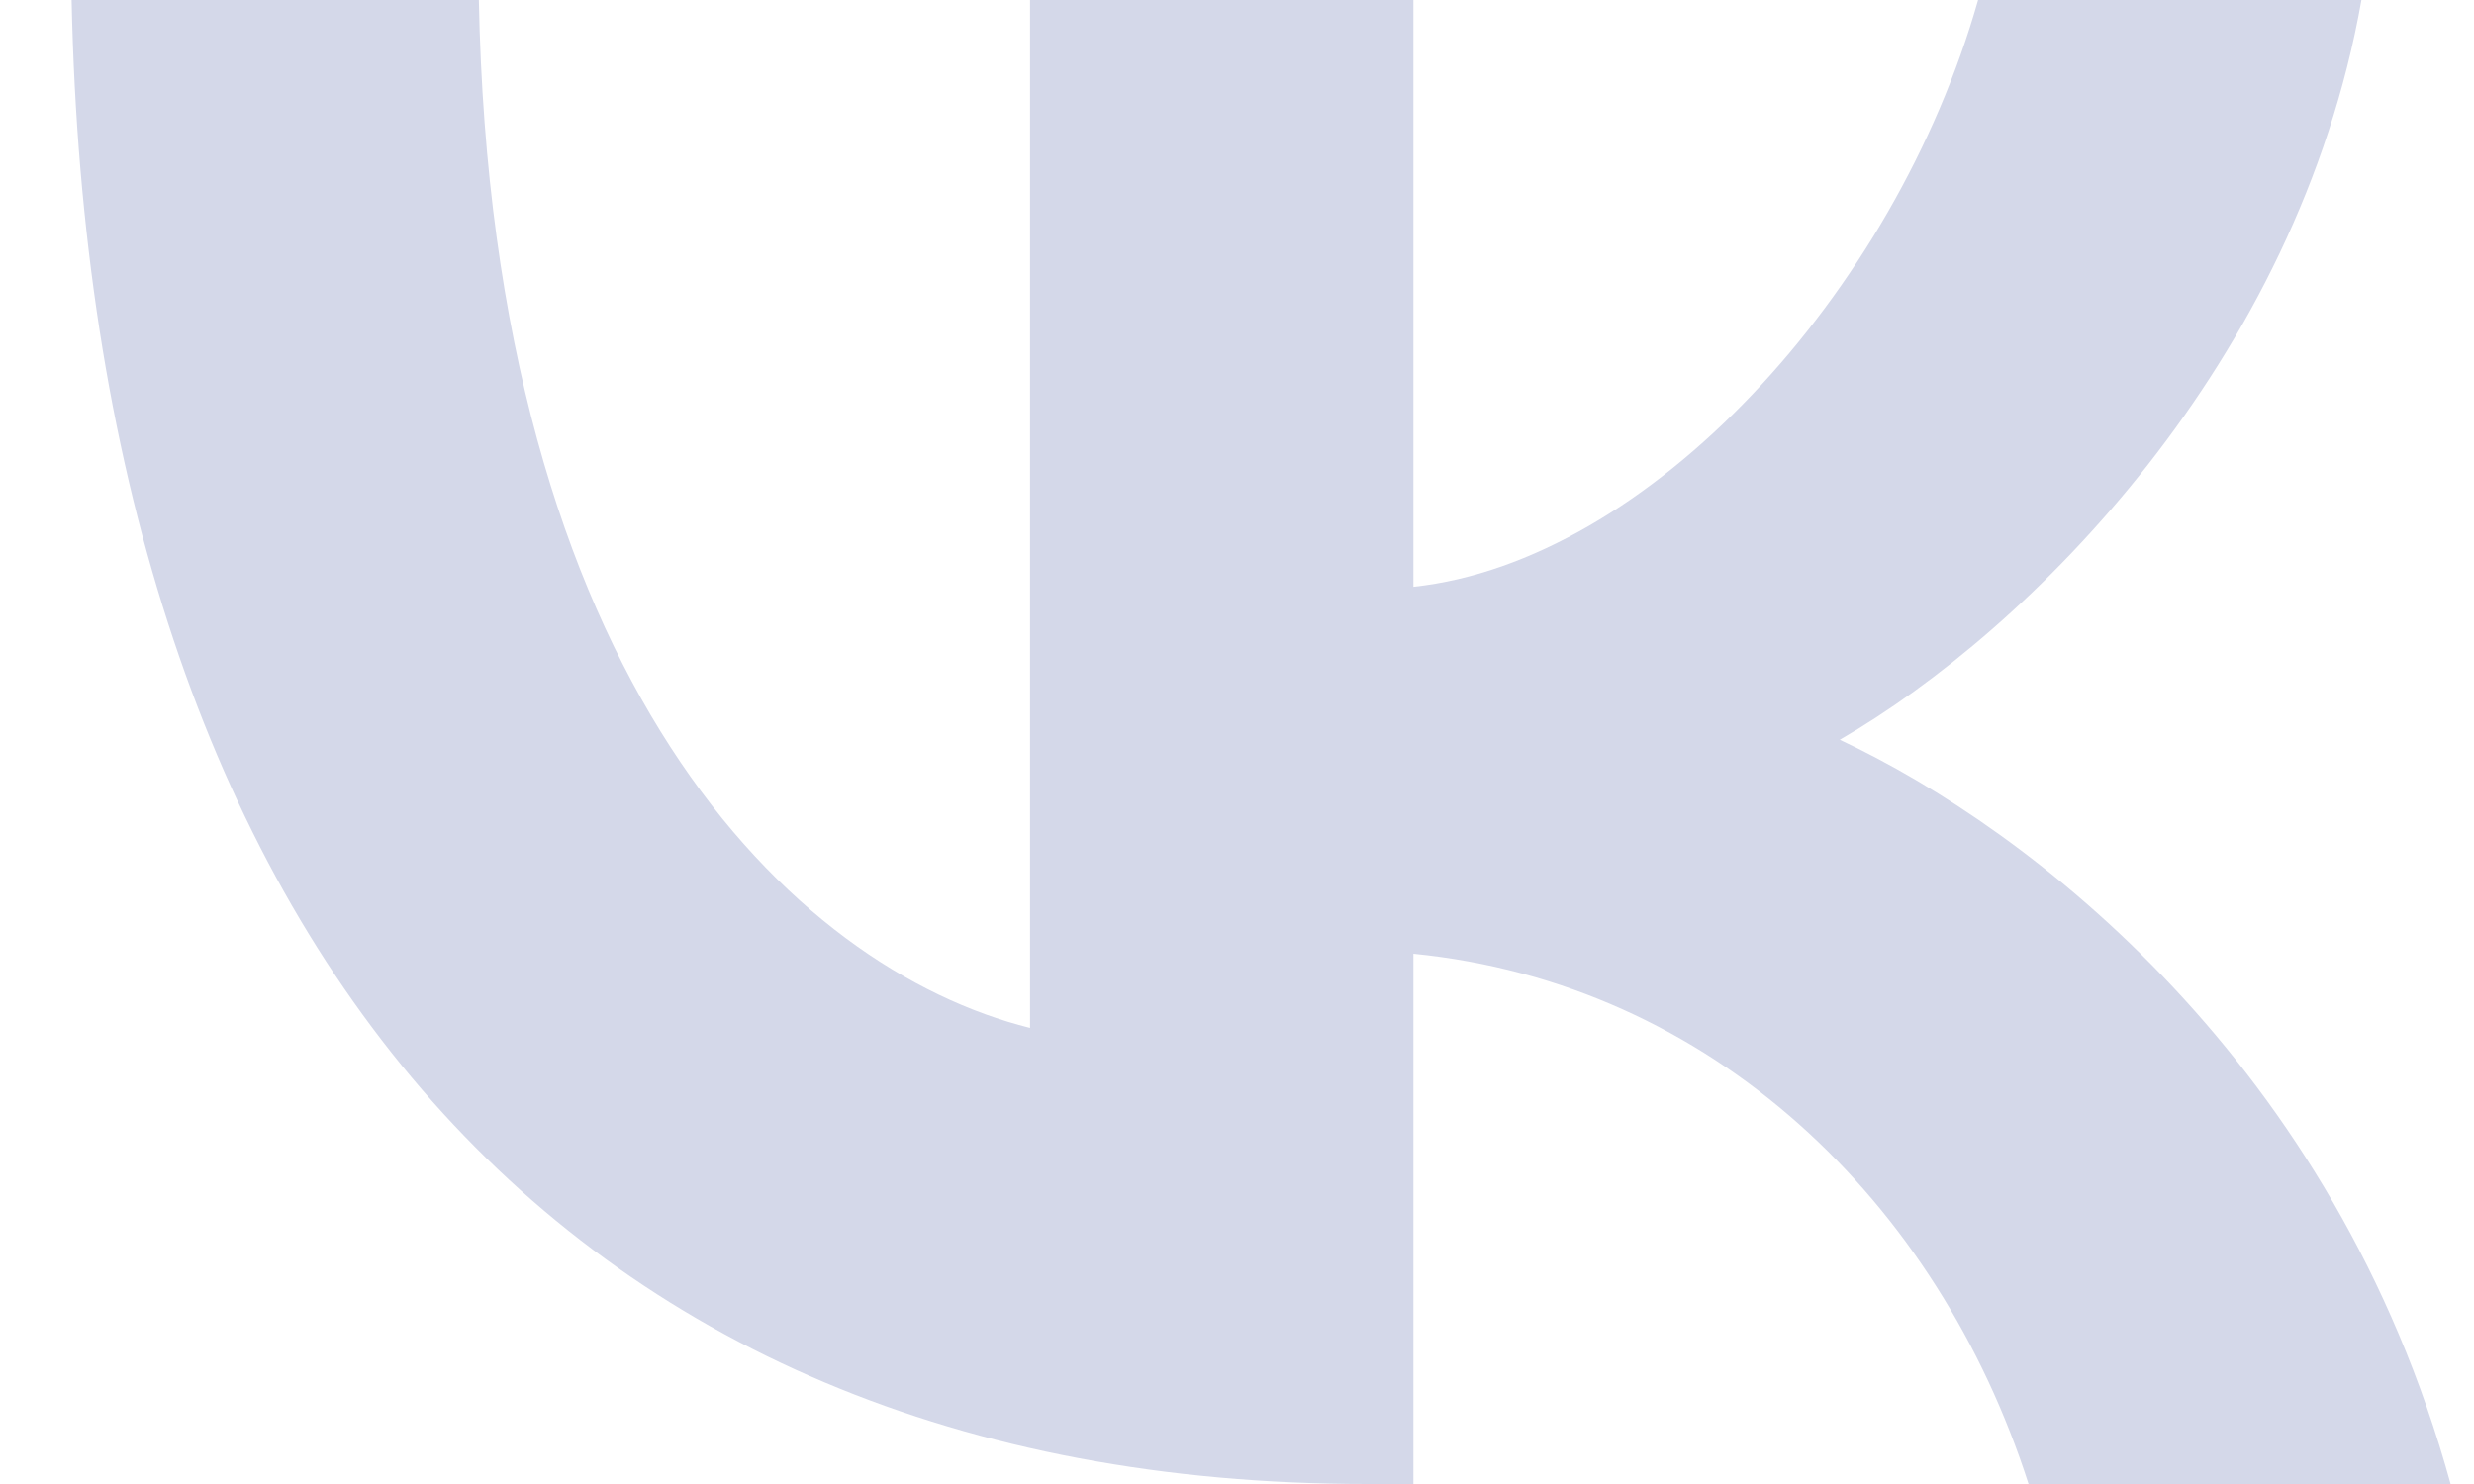<svg width="20" height="12" viewBox="0 0 20 12" fill="none" xmlns="http://www.w3.org/2000/svg">
<path d="M11.054 12C4.483 12 0.736 7.495 0.579 0H3.871C3.979 5.502 6.405 7.832 8.327 8.312V0H11.426V4.745C13.324 4.541 15.318 2.378 15.991 0H19.09C18.573 2.931 16.411 5.093 14.873 5.982C16.411 6.703 18.874 8.589 19.811 12H16.399C15.666 9.718 13.841 7.952 11.426 7.712V12H11.054Z" fill="#D4D8E9"/>
</svg>
